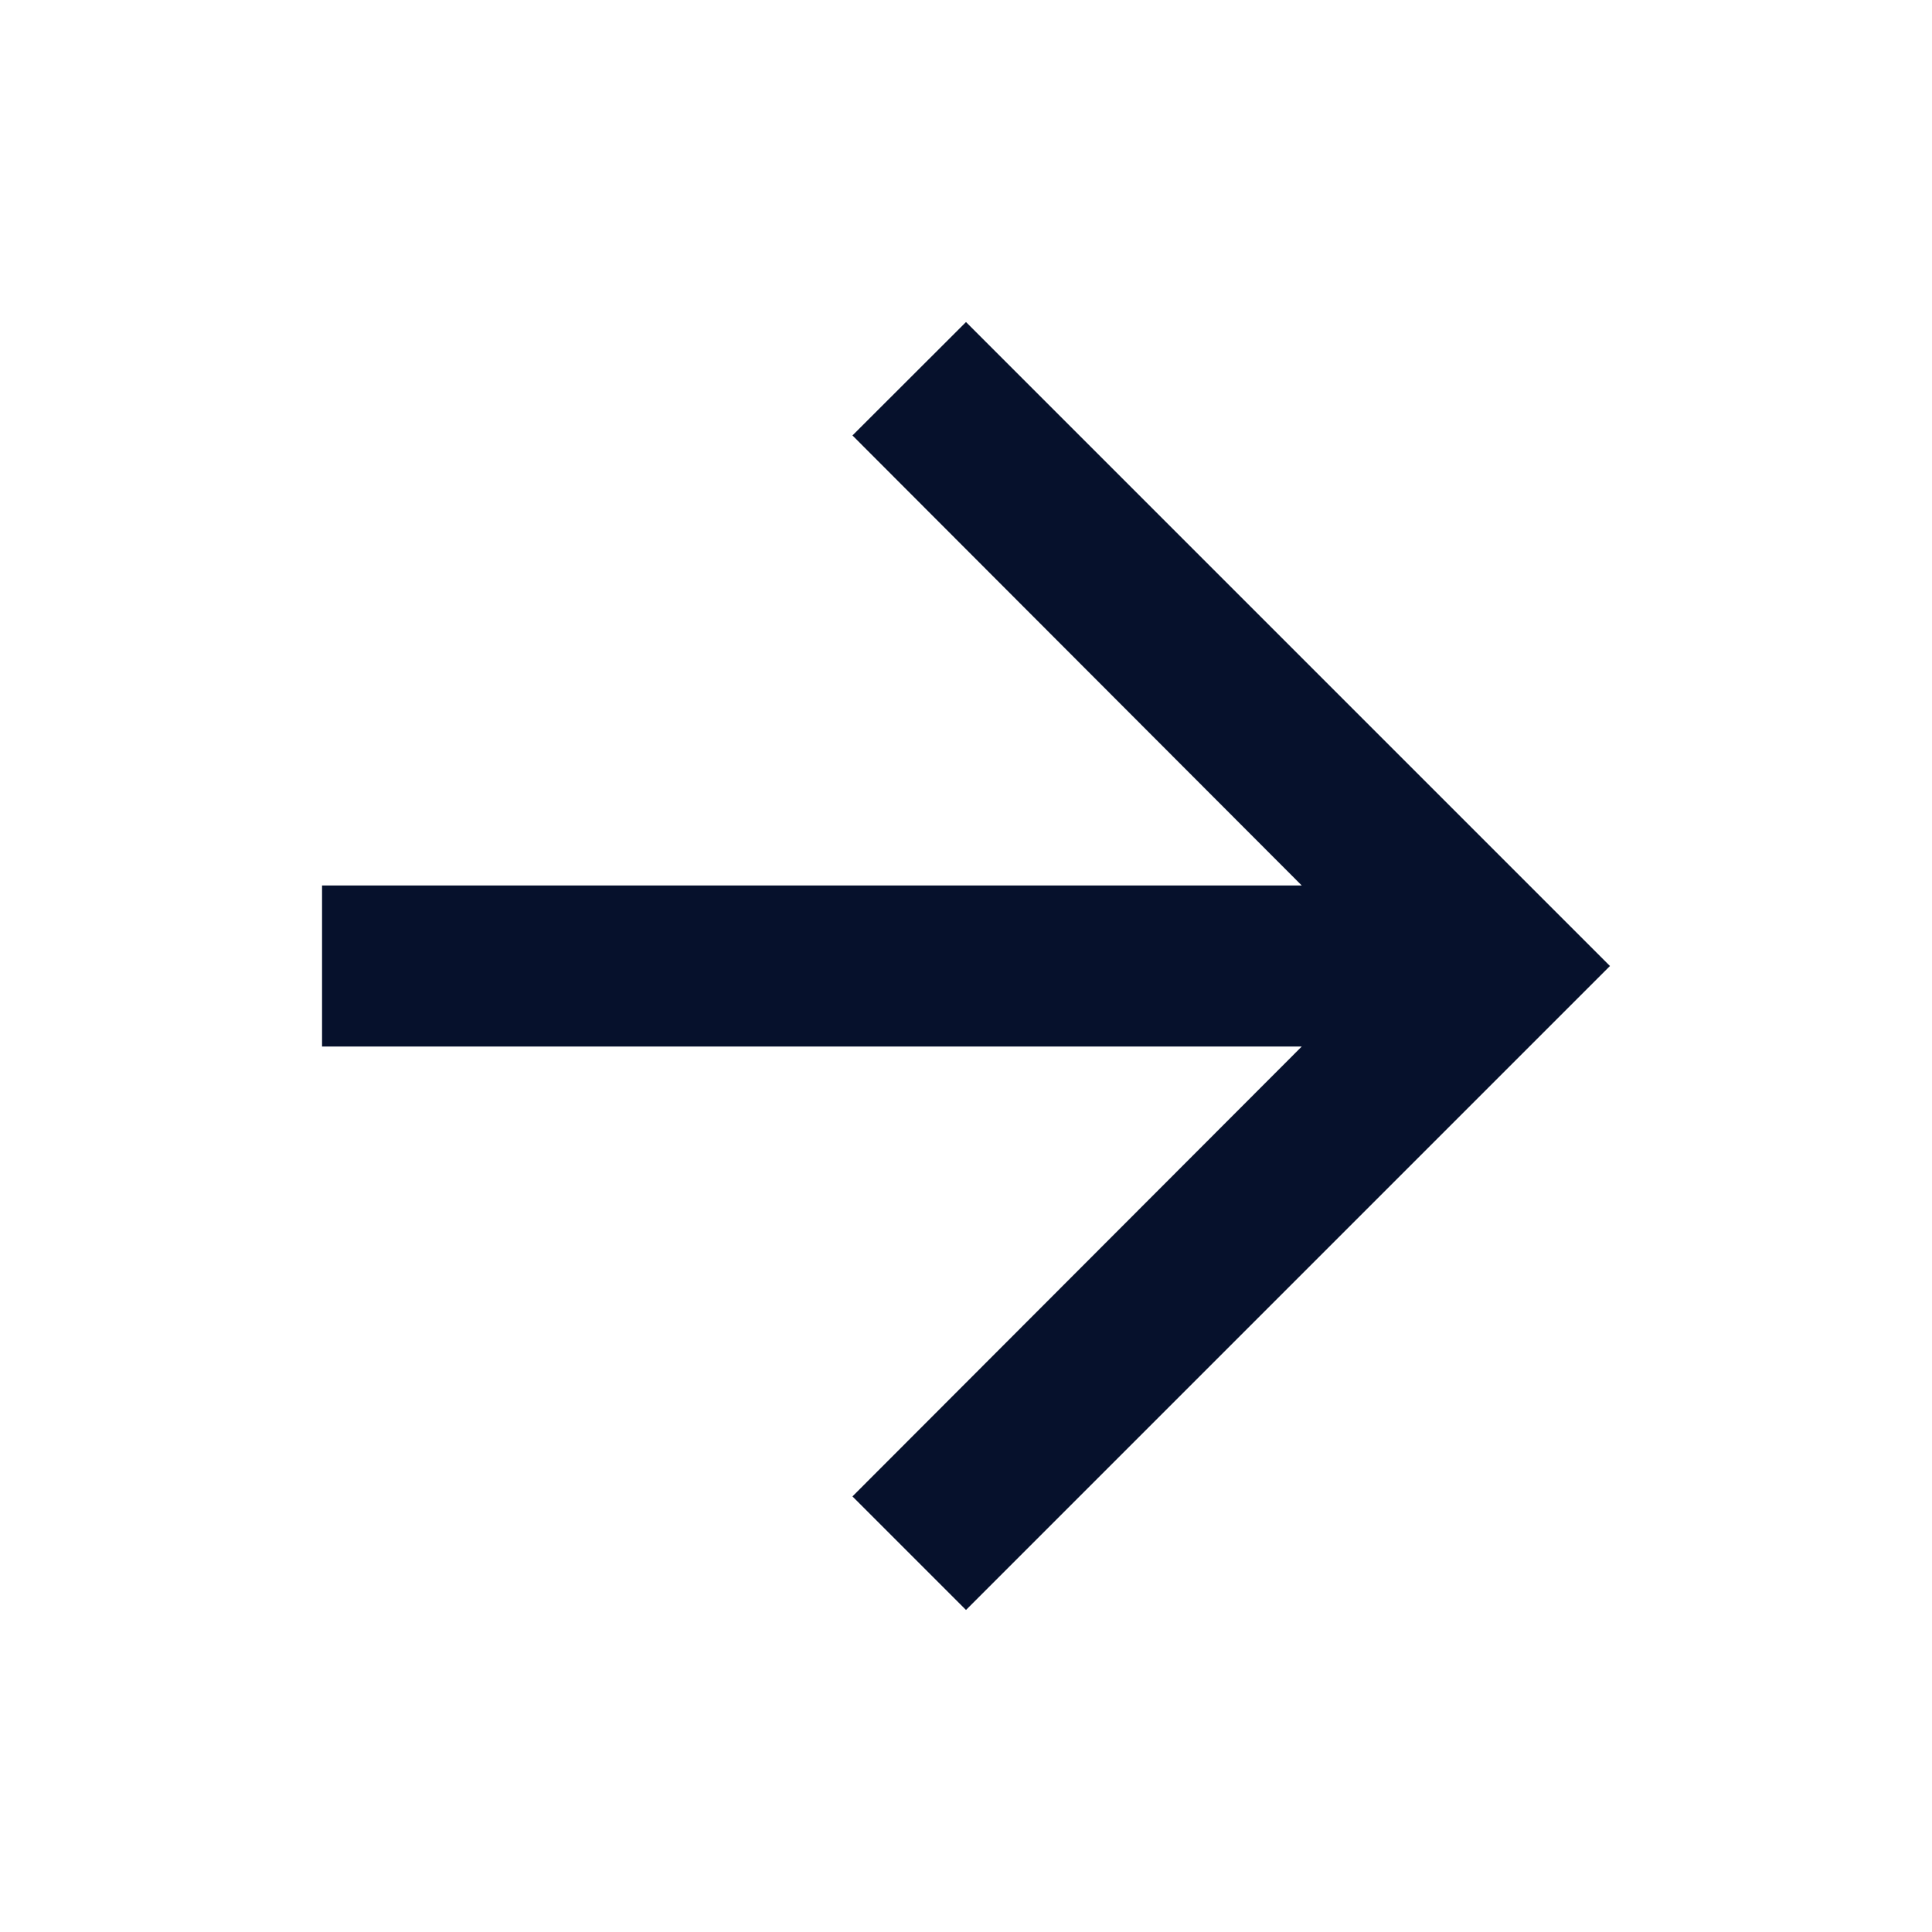 <svg width="13" height="13" viewBox="0 0 13 13" fill="none" xmlns="http://www.w3.org/2000/svg">
<g clip-path="url(#clip0_66_3081)">
<path d="M6.5 2.167L5.736 2.93L8.759 5.958L2.167 5.958V7.042L8.759 7.042L5.736 10.069L6.5 10.833L10.833 6.5L6.5 2.167Z" fill="#06112C"/>
</g>
<defs>
<clipPath id="clip0_66_3081">
<rect width="13" height="13" fill="white"/>
</clipPath>
</defs>
</svg>
